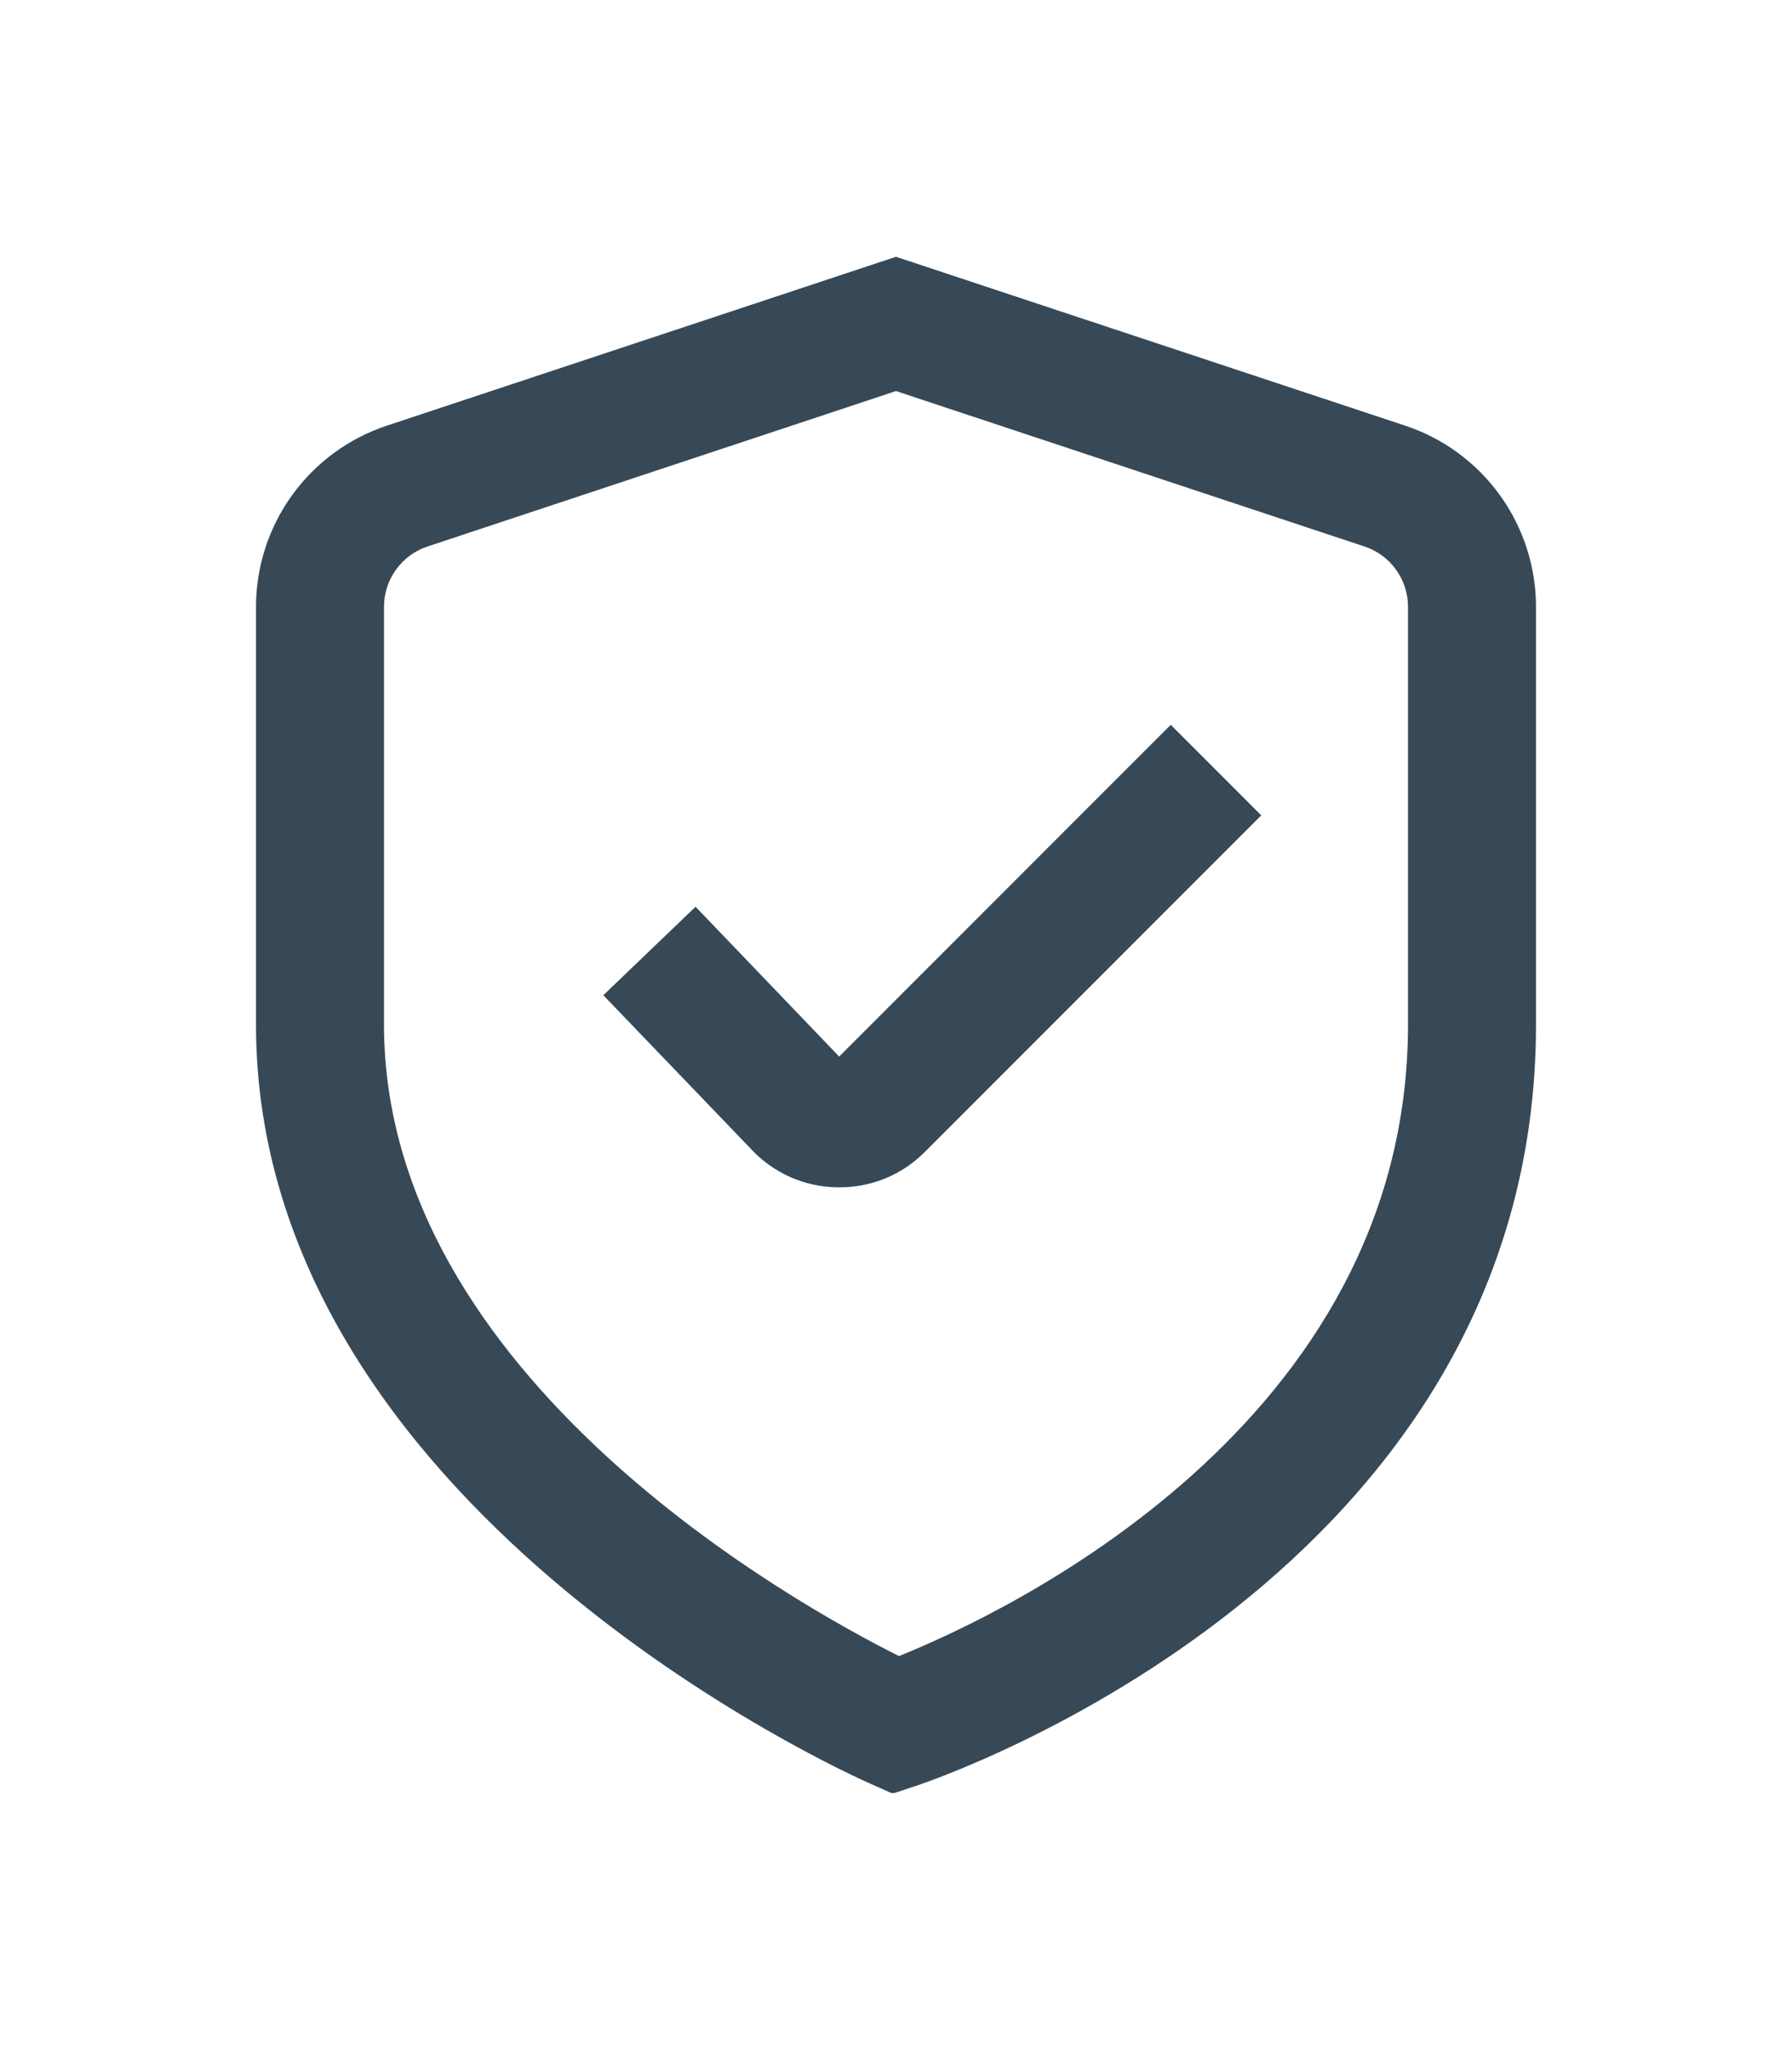<svg width="28" height="32" viewBox="0 0 28 32" fill="none" xmlns="http://www.w3.org/2000/svg">
<g clip-path="url(#clip0_403_3460)" filter="url(#filter0_d_403_3460)">
<path d="M13.948 24.01L13.594 23.853C13.2 23.68 4 19.525 4 12.001V5.477C4 4.849 4.199 4.237 4.567 3.729C4.935 3.22 5.455 2.841 6.051 2.645L14 0.01L21.949 2.645C22.546 2.841 23.065 3.22 23.433 3.729C23.801 4.237 24 4.849 24 5.477V12.001C24 20.578 14.712 23.756 14.316 23.888L13.948 24.01ZM14 2.107L6.684 4.533C6.485 4.598 6.312 4.724 6.189 4.894C6.066 5.063 6 5.267 6 5.477V12.001C6 17.495 12.44 21.059 14.047 21.862C15.651 21.217 22 18.264 22 12.001V5.477C22 5.267 21.934 5.063 21.811 4.894C21.689 4.724 21.515 4.598 21.316 4.533L14 2.107Z" fill="#374957"/>
<path d="M13.111 14.542H13.078C12.825 14.538 12.575 14.483 12.344 14.38C12.113 14.277 11.905 14.128 11.733 13.942L9.427 11.542L10.868 10.16L13.112 12.5L18.293 7.319L19.707 8.733L14.446 13.994C14.271 14.169 14.063 14.308 13.834 14.402C13.604 14.496 13.359 14.543 13.111 14.542Z" fill="#374957"/>
</g>
<defs>
<filter id="filter0_d_403_3460" x="-2" y="0" width="32" height="32" filterUnits="userSpaceOnUse" color-interpolation-filters="sRGB">
<feFlood flood-opacity="0" result="BackgroundImageFix"/>
<feColorMatrix in="SourceAlpha" type="matrix" values="0 0 0 0 0 0 0 0 0 0 0 0 0 0 0 0 0 0 127 0" result="hardAlpha"/>
<feOffset dy="4"/>
<feGaussianBlur stdDeviation="2"/>
<feComposite in2="hardAlpha" operator="out"/>
<feColorMatrix type="matrix" values="0 0 0 0 0 0 0 0 0 0 0 0 0 0 0 0 0 0 0.25 0"/>
<feBlend mode="normal" in2="BackgroundImageFix" result="effect1_dropShadow_403_3460"/>
<feBlend mode="normal" in="SourceGraphic" in2="effect1_dropShadow_403_3460" result="shape"/>
</filter>
<clipPath id="clip0_403_3460">
<rect width="24" height="24" fill="white" transform="translate(2)"/>
</clipPath>
</defs>
</svg>
